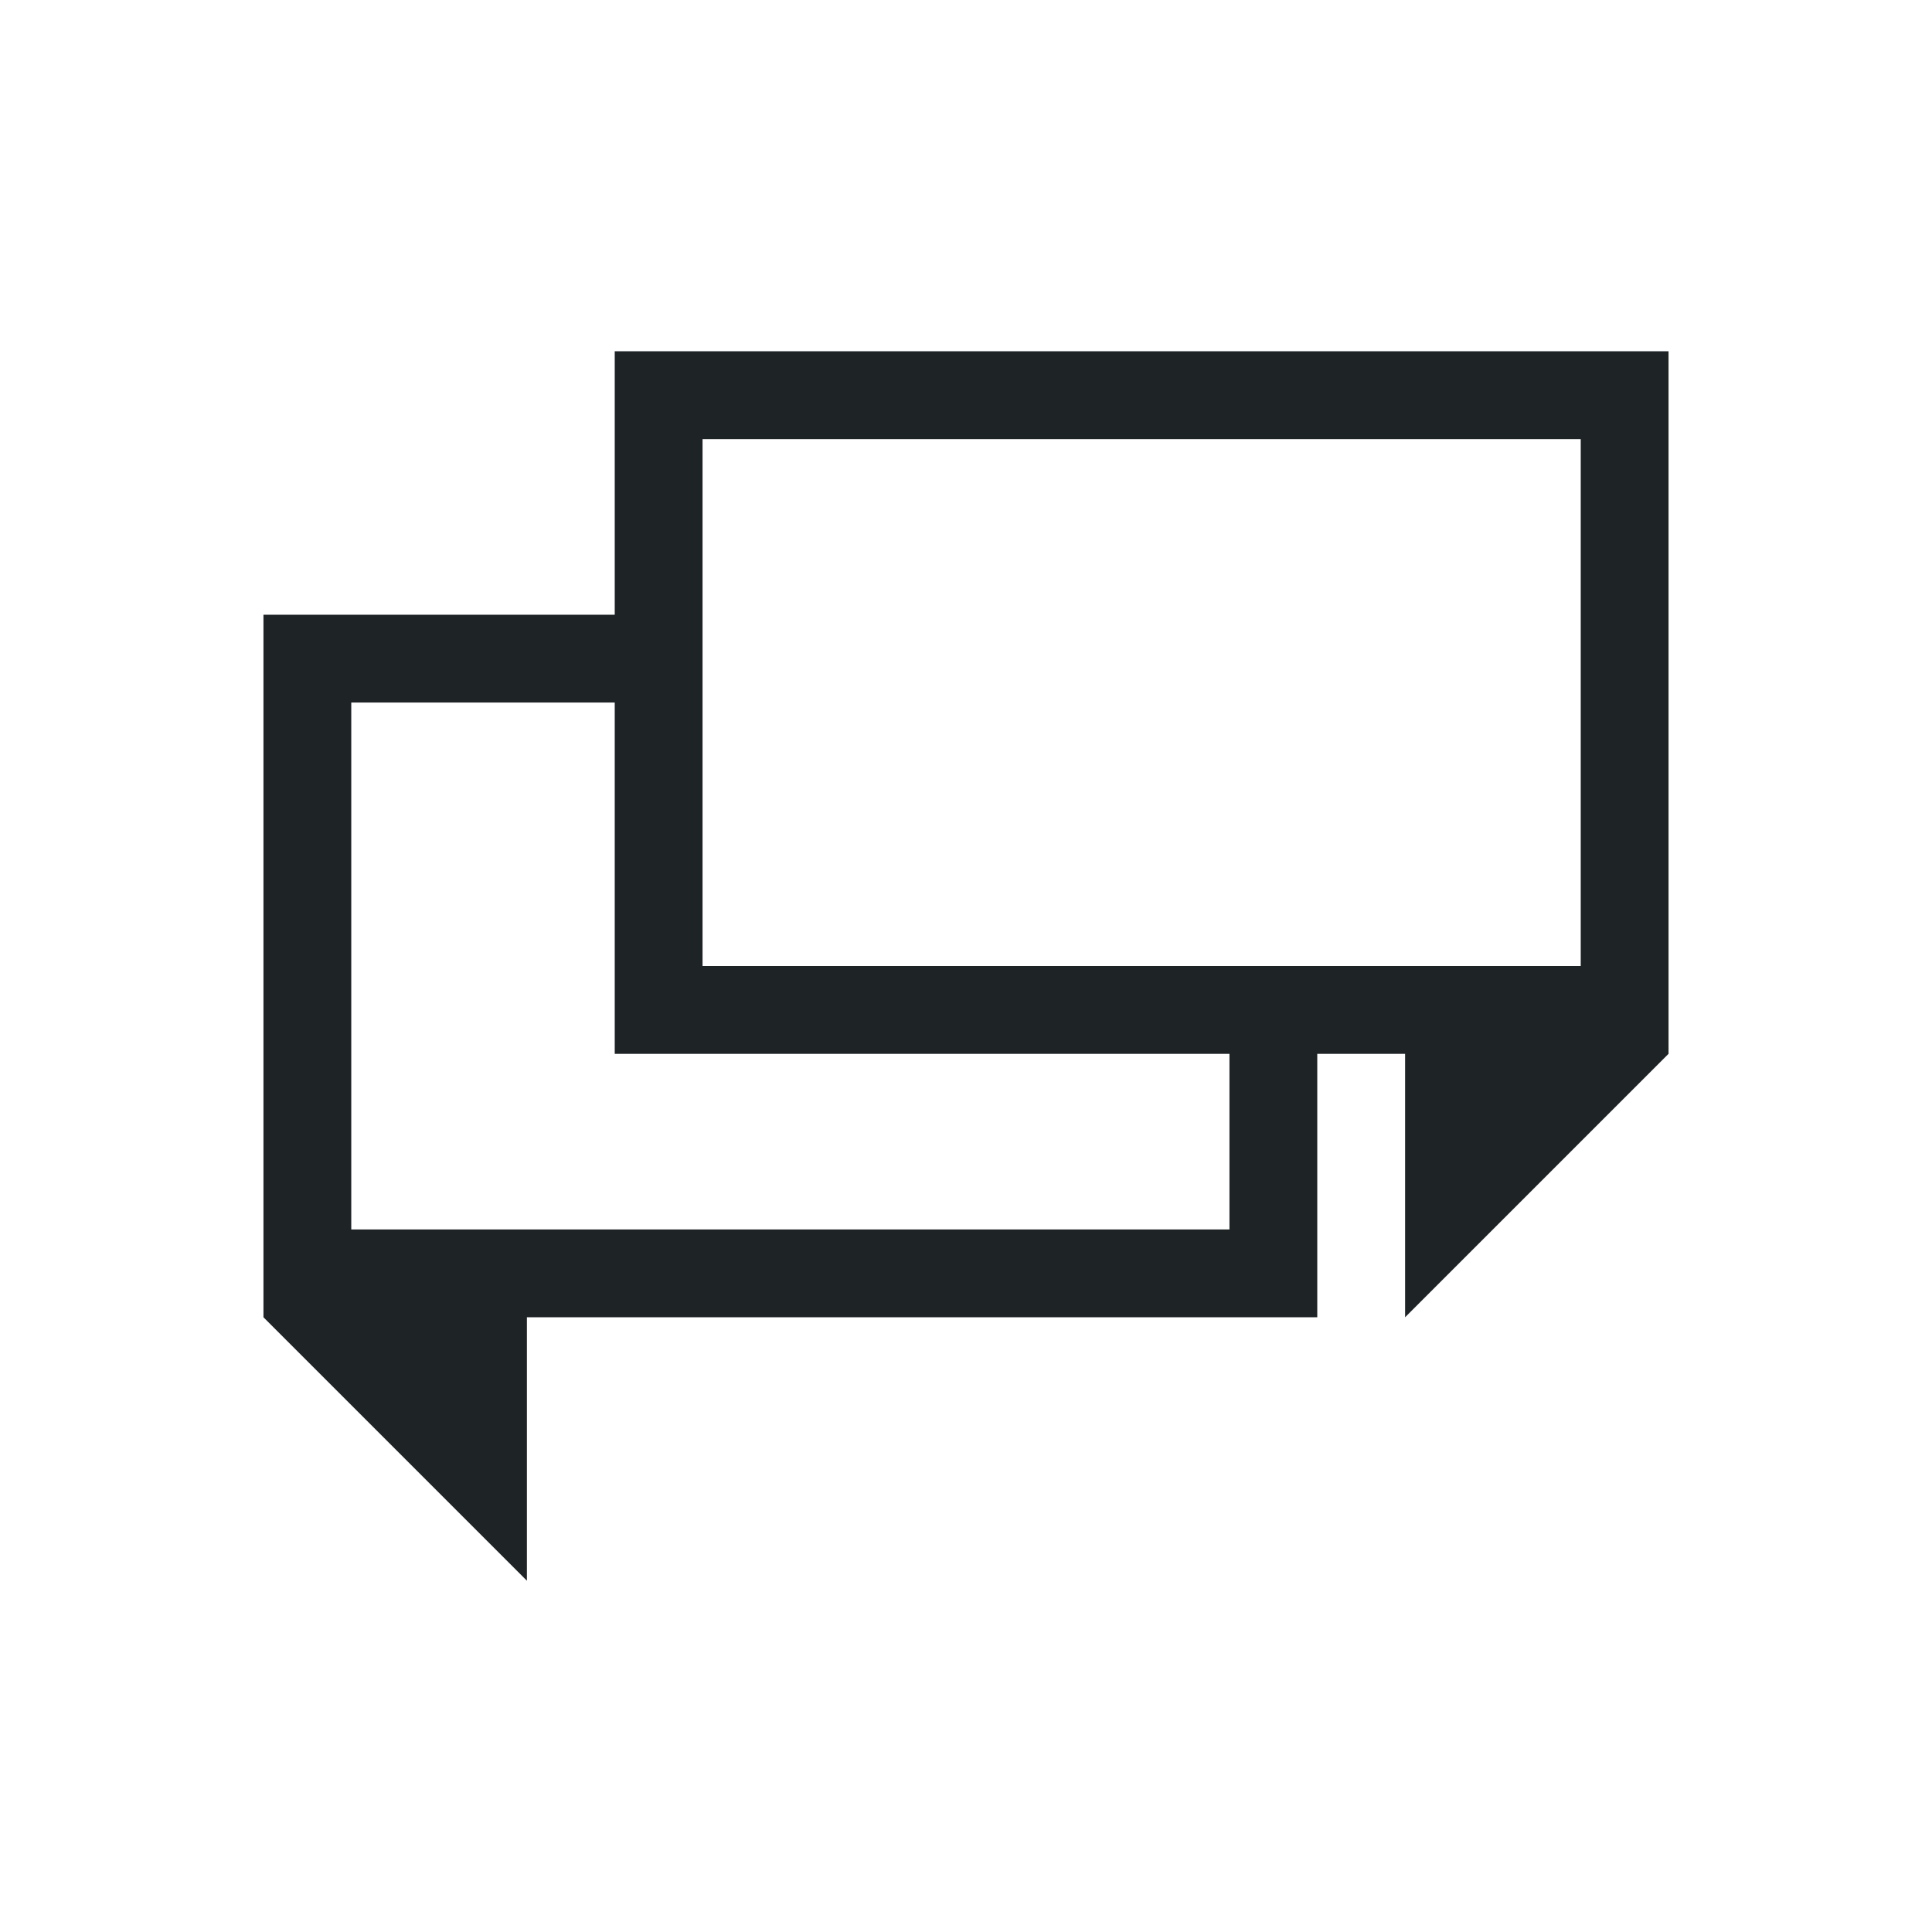 <svg xmlns="http://www.w3.org/2000/svg" viewBox="0 0 22 22">
  <defs id="defs3051">
    <style type="text/css" id="current-color-scheme">
      .ColorScheme-Text {
        color:#1e2326;
      }
      </style>
  </defs>
 <path 
     style="fill:currentColor;fill-opacity:1;stroke:none" 
     d="M 7 4 L 7 7 L 3 7 L 3 15 L 6 18 L 6 15 L 15 15 L 15 12 L 16 12 L 16 15 L 19 12 L 19 4 L 7 4 z M 8 5 L 18 5 L 18 11 L 15 11 L 14 11 L 8 11 L 8 8 L 8 7 L 8 5 z M 4 8 L 7 8 L 7 12 L 14 12 L 14 14 L 4 14 L 4 8 z "
     class="ColorScheme-Text"
     />
</svg>

